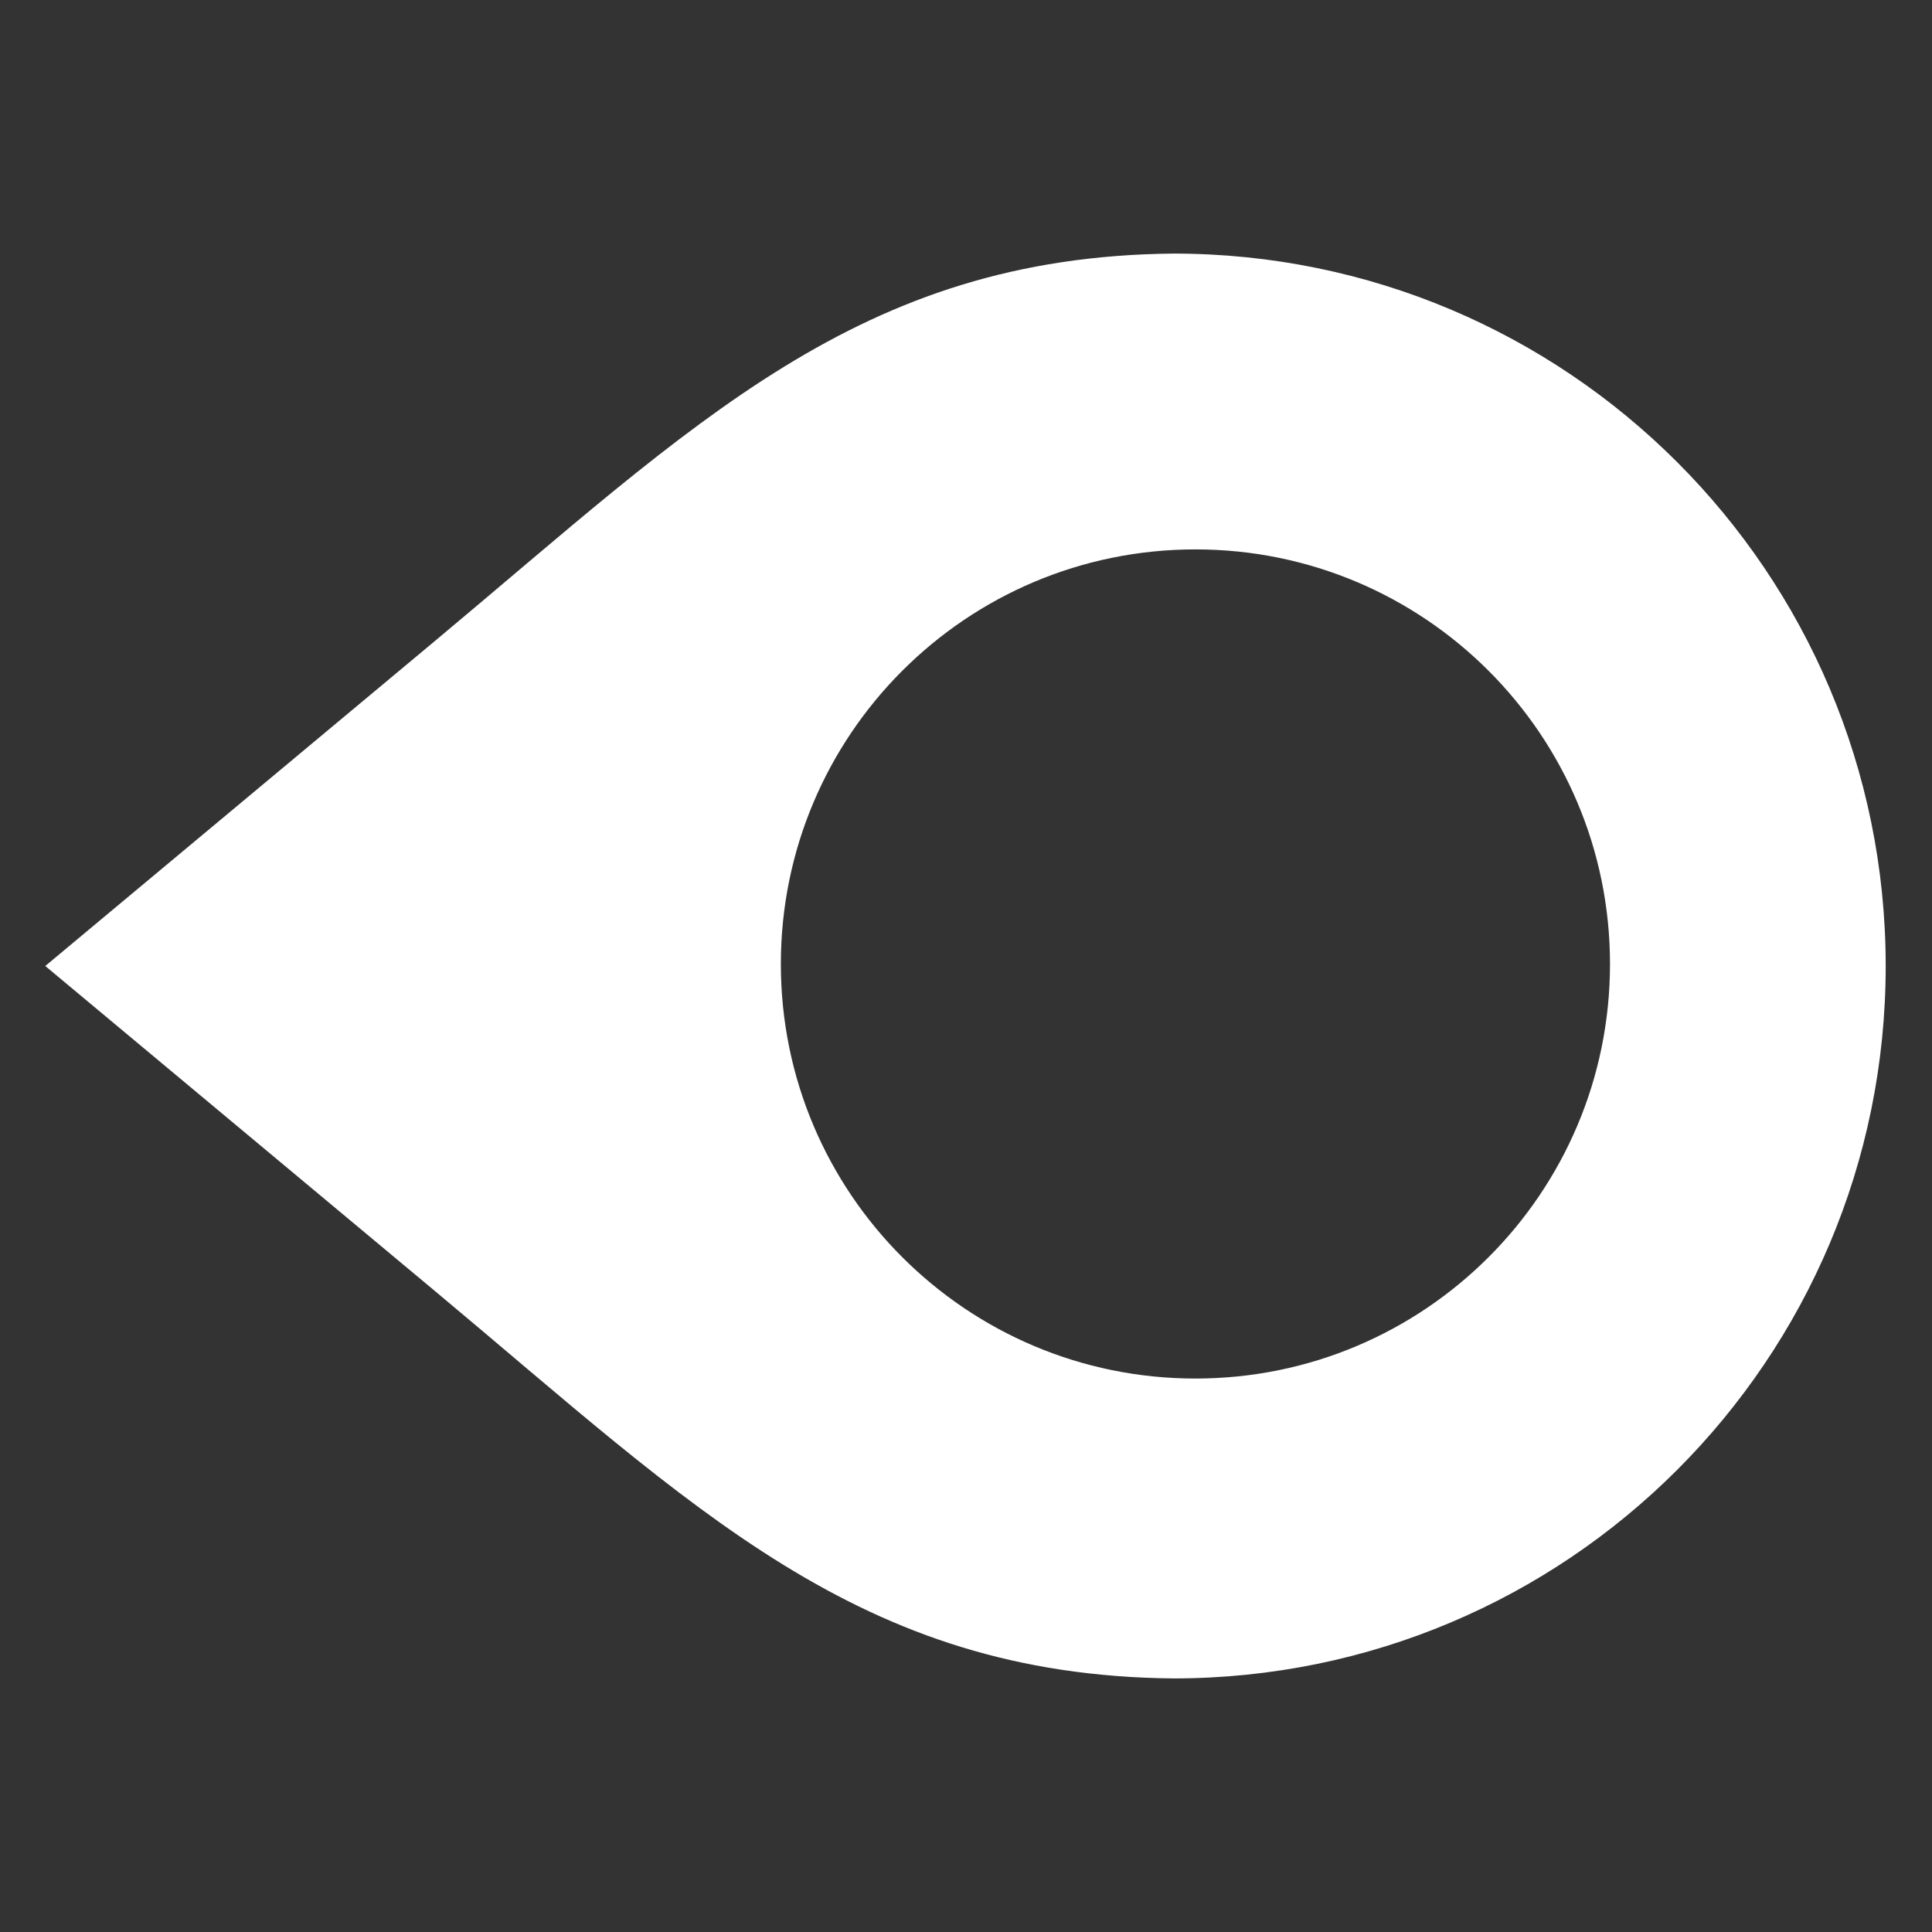 <?xml version="1.0" encoding="UTF-8" standalone="no"?>
<!-- Created with Inkscape (http://www.inkscape.org/) -->

<svg
   xmlns:dc="http://purl.org/dc/elements/1.1/"
   xmlns:cc="http://creativecommons.org/ns#"
   xmlns:rdf="http://www.w3.org/1999/02/22-rdf-syntax-ns#"
   xmlns:svg="http://www.w3.org/2000/svg"
   xmlns="http://www.w3.org/2000/svg"
   xmlns:sodipodi="http://sodipodi.sourceforge.net/DTD/sodipodi-0.dtd"
   xmlns:inkscape="http://www.inkscape.org/namespaces/inkscape"
   width="60"
   height="60"
   id="svg2"
   version="1.1"
   inkscape:version="0.48.4 r9939"
   sodipodi:docname="threshpin.svg"
   inkscape:export-filename="/home/laochailan/src/odesk/byb/BYB_SDL_rewrite/data/threshpin.png"
   inkscape:export-xdpi="48"
   inkscape:export-ydpi="48">
  <rect width="100%" height="100%" fill="#333333" stroke="none"/>
  <defs
     id="defs4" />
  <sodipodi:namedview
     id="base"
     pagecolor="#ffffff"
     bordercolor="#666666"
     borderopacity="1.0"
     inkscape:pageopacity="0.0"
     inkscape:pageshadow="2"
     inkscape:zoom="3.959798"
     inkscape:cx="-31.670884"
     inkscape:cy="62.231259"
     inkscape:document-units="px"
     inkscape:current-layer="layer1"
     showgrid="false"
     fit-margin-top="0"
     fit-margin-left="0"
     fit-margin-right="0"
     fit-margin-bottom="0"
     inkscape:window-width="1916"
     inkscape:window-height="1041"
     inkscape:window-x="0"
     inkscape:window-y="18"
     inkscape:window-maximized="0" />
  <g
     inkscape:label="Ebene 1"
     inkscape:groupmode="layer"
     id="layer1"
     transform="translate(-195.719,-250.906)">
    <path
       style="fill:#ffffff;fill-opacity:1;fill-rule:nonzero;stroke:none"
       d="M 36.438 7.875 C 26.66 7.971 21.602 13.153 13.469 19.938 L 1.406 30 L 13.469 40.062 C 21.602 46.847 26.66 52.029 36.438 52.125 C 48.667 52.125 58.562 42.229 58.562 30 C 58.562 17.771 48.667 7.875 36.438 7.875 z M 37.125 17.062 C 44.238 17.062 50 22.824 50 29.938 C 50 37.051 44.238 42.812 37.125 42.812 C 30.012 42.812 24.25 37.051 24.25 29.938 C 24.25 22.824 30.012 17.062 37.125 17.062 z "
       transform="translate(195.719,250.906)"
       id="path2993" />
  </g>
</svg>
